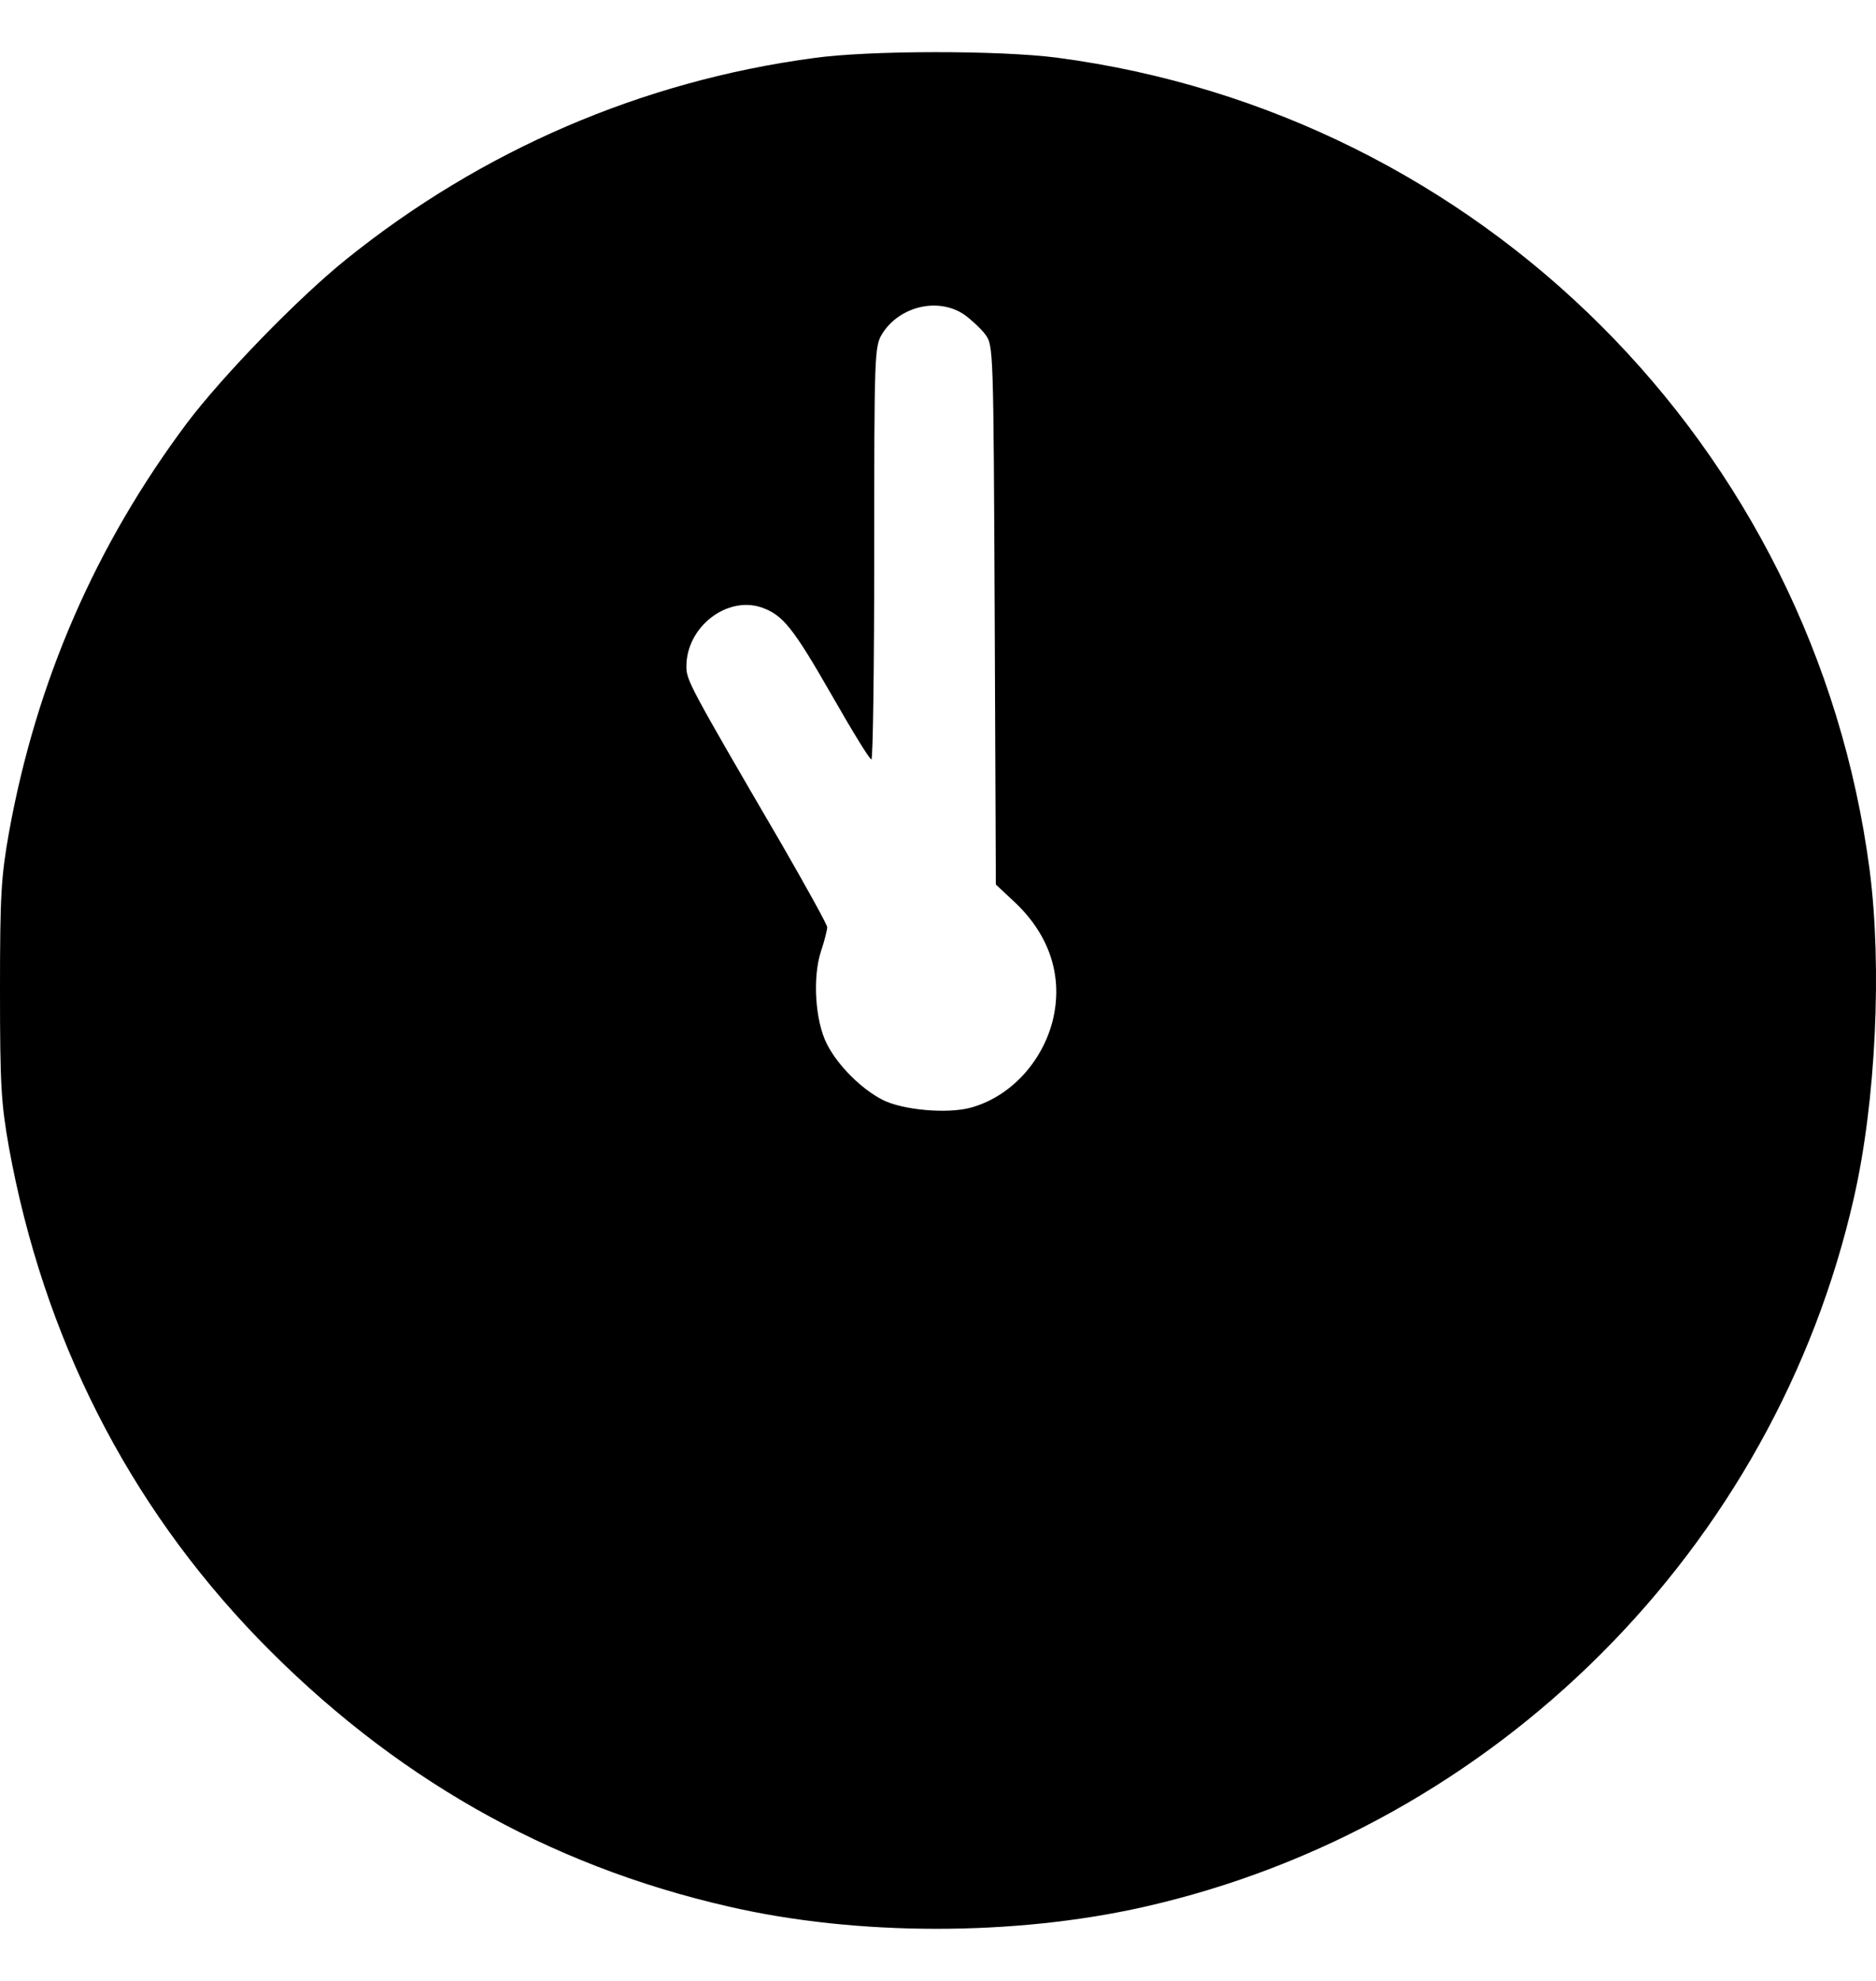 <svg width="18" height="19" viewBox="0 0 18 19" fill="none" xmlns="http://www.w3.org/2000/svg">
<path d="M7.806 0.557C6.158 0.778 4.62 1.442 3.321 2.488C2.86 2.859 2.135 3.605 1.79 4.063C0.916 5.233 0.349 6.534 0.086 7.985C0.011 8.409 0 8.581 0 9.496C0 10.411 0.011 10.584 0.086 11.007C0.417 12.826 1.227 14.424 2.477 15.717C3.753 17.033 5.247 17.888 6.988 18.286C8.219 18.571 9.735 18.571 10.977 18.29C14.347 17.528 17.027 14.851 17.789 11.484C17.999 10.561 18.059 9.275 17.939 8.345C17.406 4.284 14.208 1.089 10.14 0.553C9.592 0.482 8.335 0.482 7.806 0.557ZM9.251 3.017C9.318 3.065 9.412 3.152 9.454 3.208C9.532 3.313 9.532 3.343 9.544 5.9L9.555 8.484L9.739 8.656C10.076 8.975 10.204 9.376 10.099 9.796C9.994 10.197 9.686 10.524 9.311 10.625C9.086 10.685 8.662 10.647 8.47 10.55C8.264 10.445 8.039 10.22 7.934 10.014C7.821 9.792 7.795 9.376 7.877 9.125C7.911 9.024 7.937 8.919 7.937 8.893C7.937 8.87 7.738 8.51 7.498 8.094C6.605 6.564 6.586 6.523 6.586 6.391C6.586 6.016 6.969 5.716 7.303 5.825C7.51 5.896 7.607 6.016 7.979 6.665C8.174 7.006 8.343 7.284 8.361 7.284C8.376 7.284 8.388 6.395 8.388 5.304C8.388 3.399 8.391 3.324 8.463 3.204C8.628 2.938 8.999 2.848 9.251 3.017Z" fill="black"/>
</svg>
